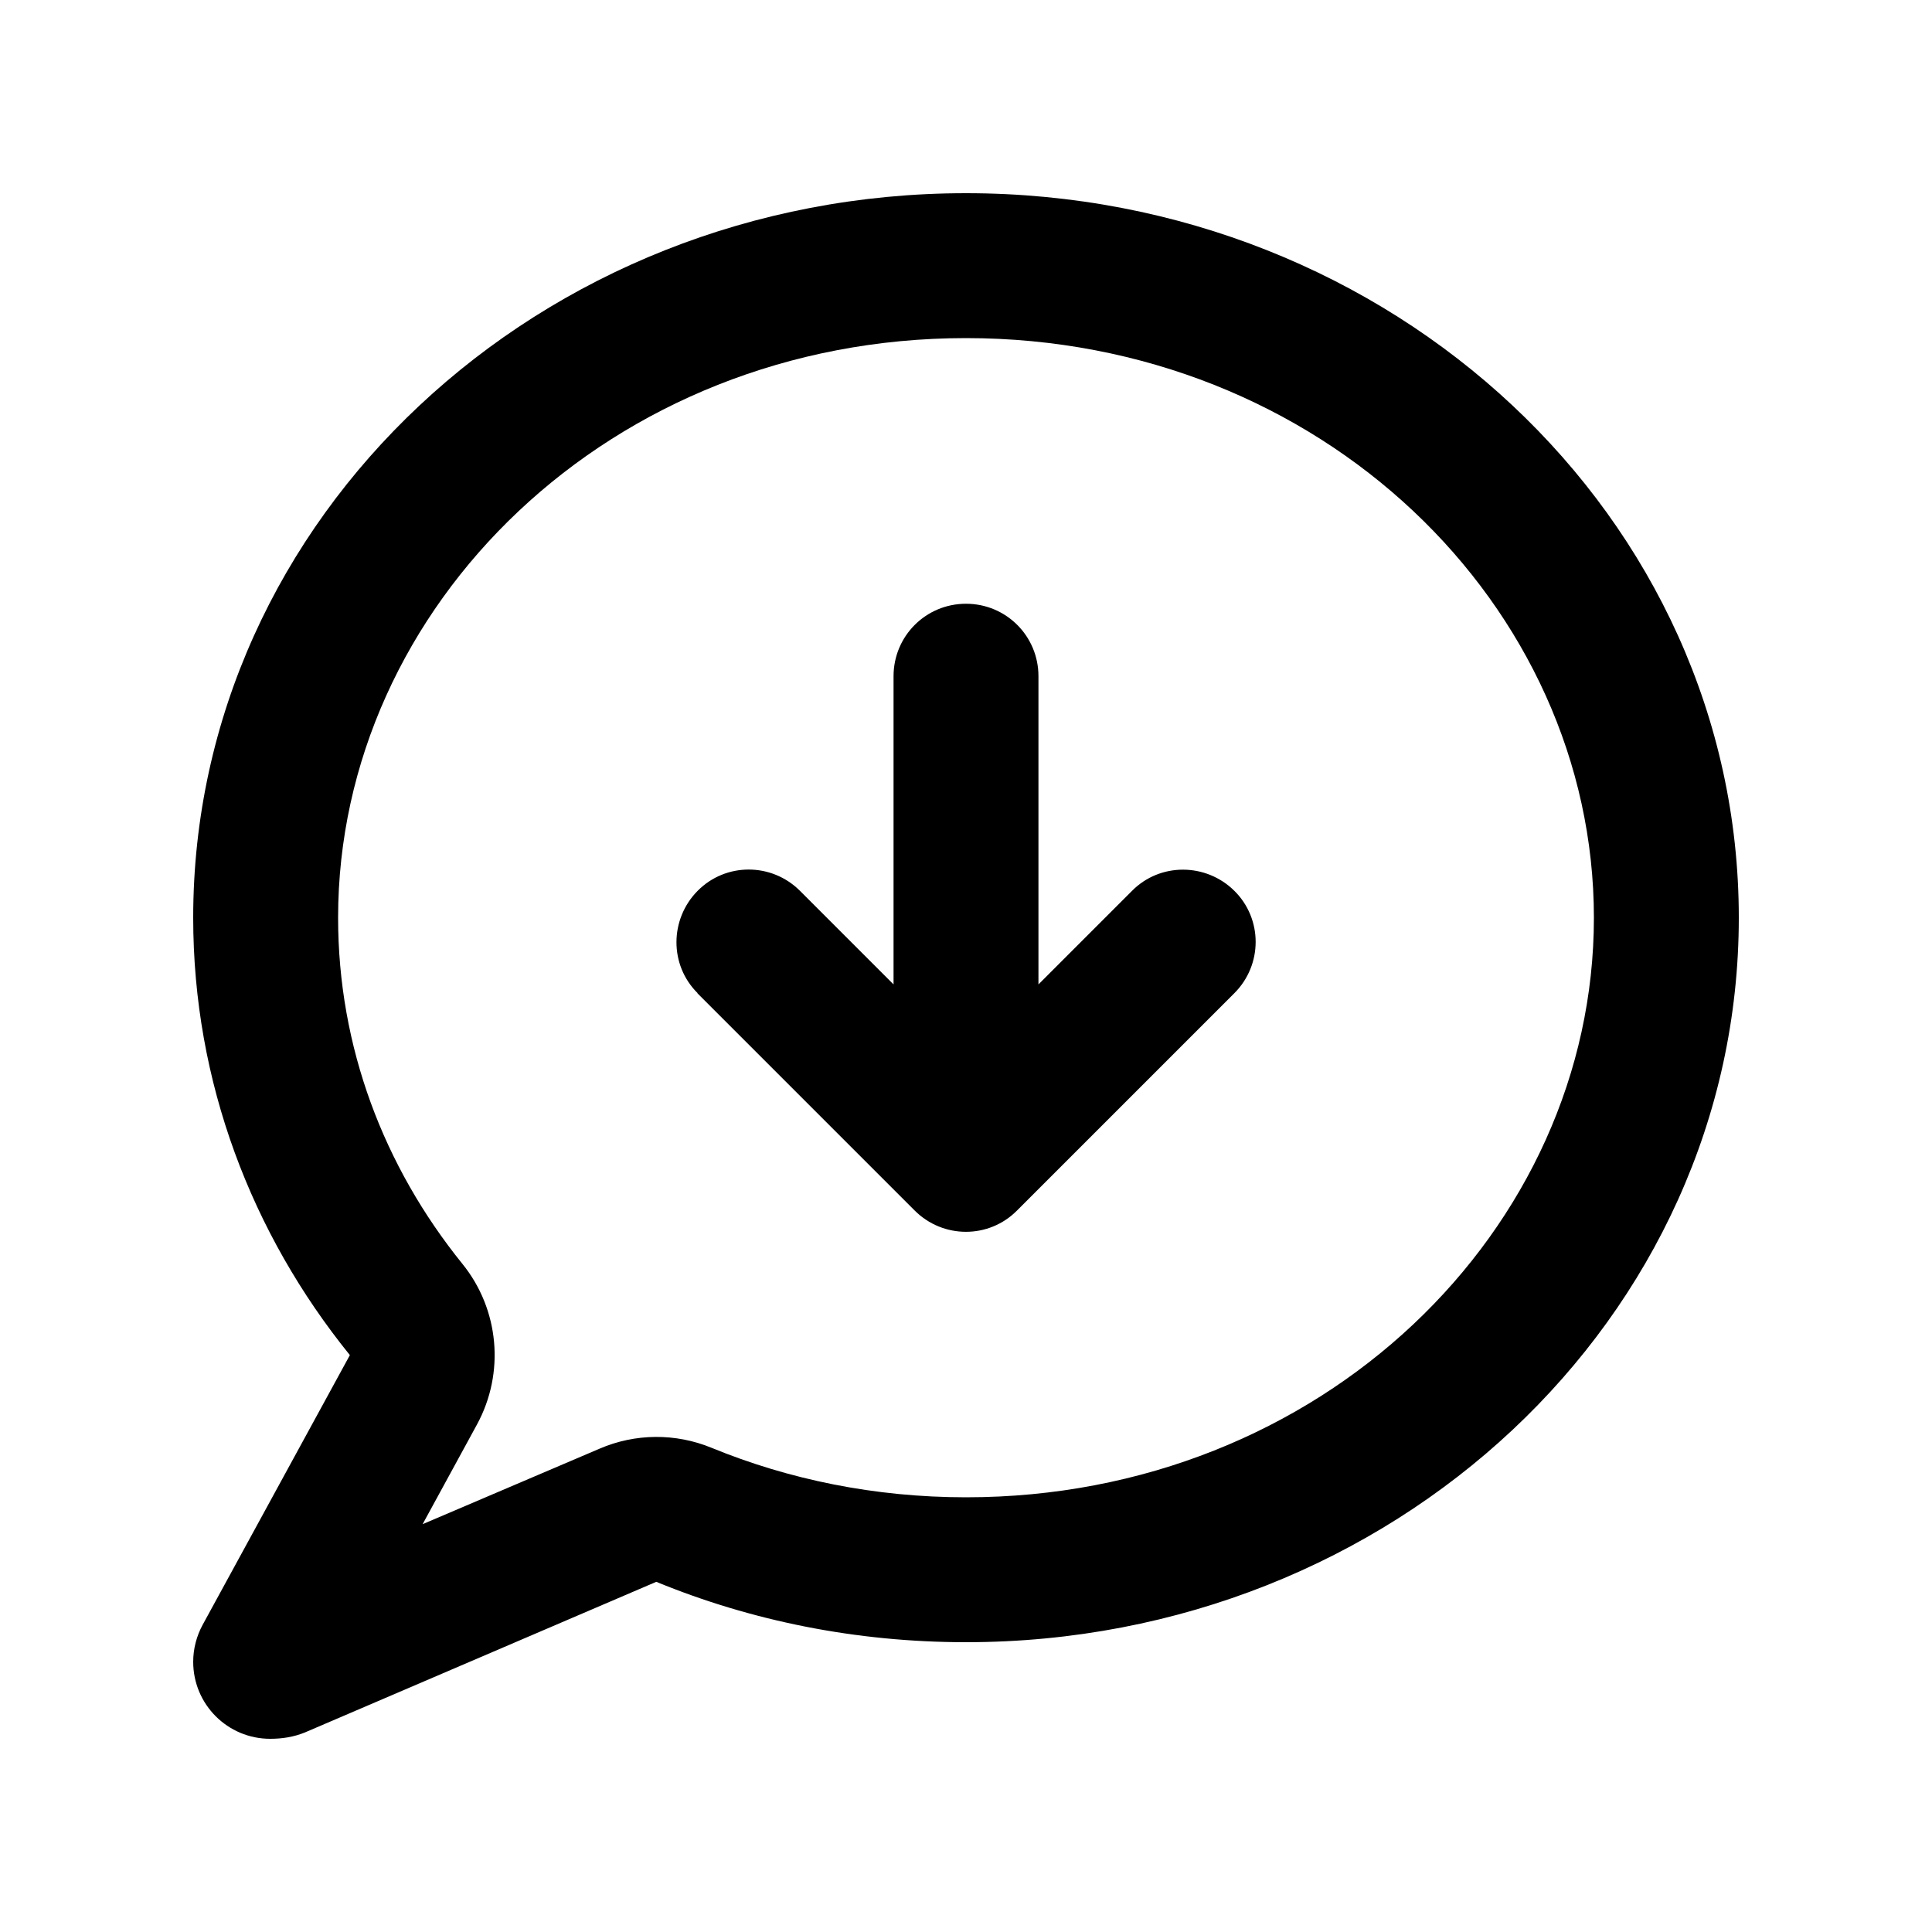 <svg xmlns="http://www.w3.org/2000/svg" viewBox="0 0 640 640"><!--! Font Awesome Pro 7.1.0 by @fontawesome - https://fontawesome.com License - https://fontawesome.com/license (Commercial License) Copyright 2025 Fonticons, Inc. --><path fill="currentColor" d="M64 304C64 358.4 83.3 408.6 115.9 448.9L67.1 538.3C65.1 542 64 546.2 64 550.5C64 564.6 75.4 576 89.5 576C93.5 576 97.3 575.4 101 573.9L217.4 524C248.8 536.9 283.5 544 320 544C461.4 544 576 436.5 576 304C576 171.5 461.4 64 320 64C178.6 64 64 171.5 64 304zM158 471.9C167.3 454.8 165.4 433.8 153.2 418.7C127.1 386.4 112 346.8 112 304C112 200.8 202.2 112 320 112C437.8 112 528 200.8 528 304C528 407.2 437.8 496 320 496C289.8 496 261.3 490.1 235.7 479.6C223.8 474.7 210.4 474.8 198.6 479.9L140 504.9L158 471.9zM231 329L303 401C312.4 410.4 327.6 410.4 336.9 401L408.9 329C418.3 319.6 418.3 304.4 408.9 295.1C399.5 285.8 384.3 285.7 375 295.1L344 326.1L344 224C344 210.7 333.3 200 320 200C306.7 200 296 210.7 296 224L296 326.1L265 295.1C255.6 285.7 240.4 285.7 231.1 295.1C221.8 304.5 221.7 319.7 231.1 329z"/></svg>